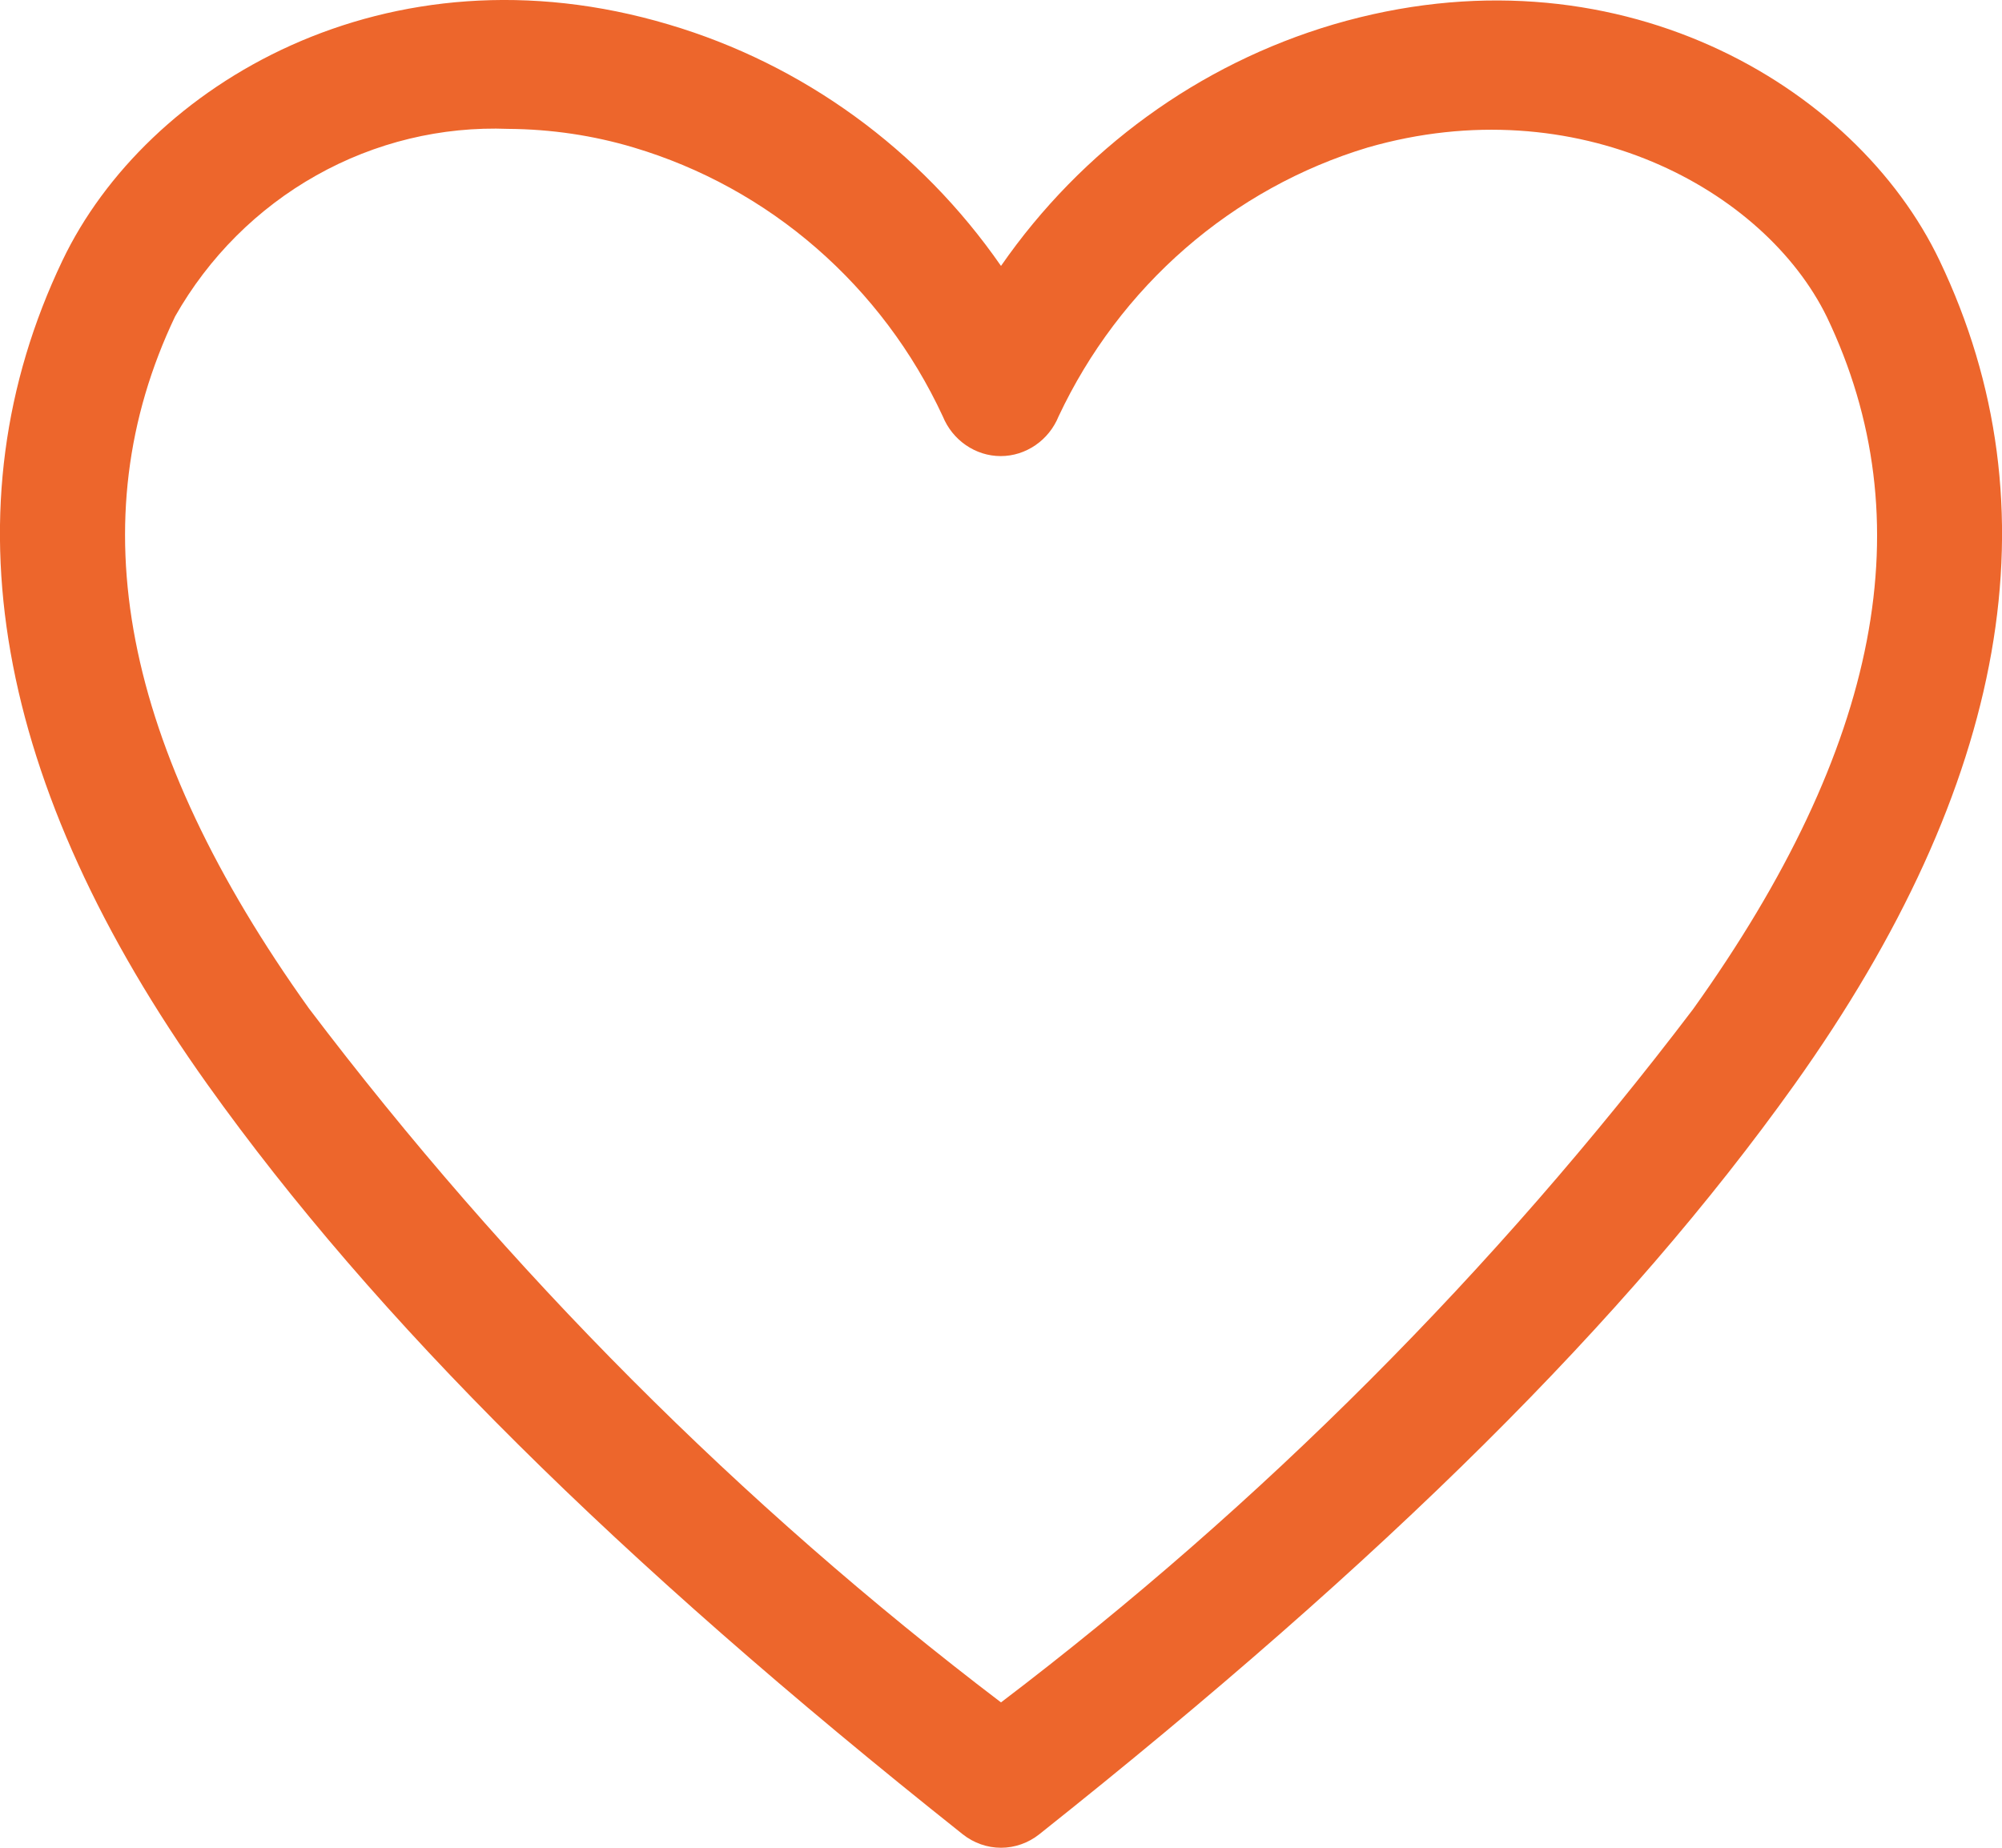 <svg width="13" height="12" viewBox="0 0 13 12" fill="none" xmlns="http://www.w3.org/2000/svg">
<path d="M6.5 12C6.41 12 6.323 11.969 6.252 11.913C3.993 10.117 2.437 8.57 1.348 7.044C-0.042 5.094 -0.359 3.294 0.405 1.693C0.95 0.55 2.514 -0.385 4.342 0.159C5.214 0.417 5.975 0.97 6.5 1.727C7.025 0.97 7.786 0.417 8.658 0.159C10.482 -0.377 12.05 0.55 12.595 1.693C13.359 3.294 13.042 5.094 11.652 7.044C10.563 8.57 9.007 10.117 6.748 11.913C6.677 11.969 6.59 12 6.5 12ZM3.302 0.837C2.867 0.82 2.436 0.924 2.054 1.139C1.673 1.353 1.355 1.67 1.137 2.055C0.507 3.377 0.791 4.849 2.006 6.549C3.297 8.253 4.809 9.77 6.5 11.056C8.191 9.771 9.702 8.256 10.994 6.554C12.213 4.849 12.493 3.377 11.863 2.059C11.457 1.228 10.238 0.567 8.881 0.958C8.446 1.089 8.042 1.313 7.697 1.613C7.351 1.914 7.071 2.285 6.874 2.704C6.843 2.78 6.791 2.845 6.724 2.891C6.657 2.937 6.579 2.962 6.498 2.962C6.417 2.962 6.339 2.937 6.272 2.891C6.205 2.845 6.153 2.78 6.122 2.704C5.927 2.284 5.647 1.912 5.301 1.611C4.955 1.31 4.551 1.088 4.115 0.958C3.851 0.879 3.577 0.839 3.302 0.837Z" fill="#ED662C"/>
</svg>

